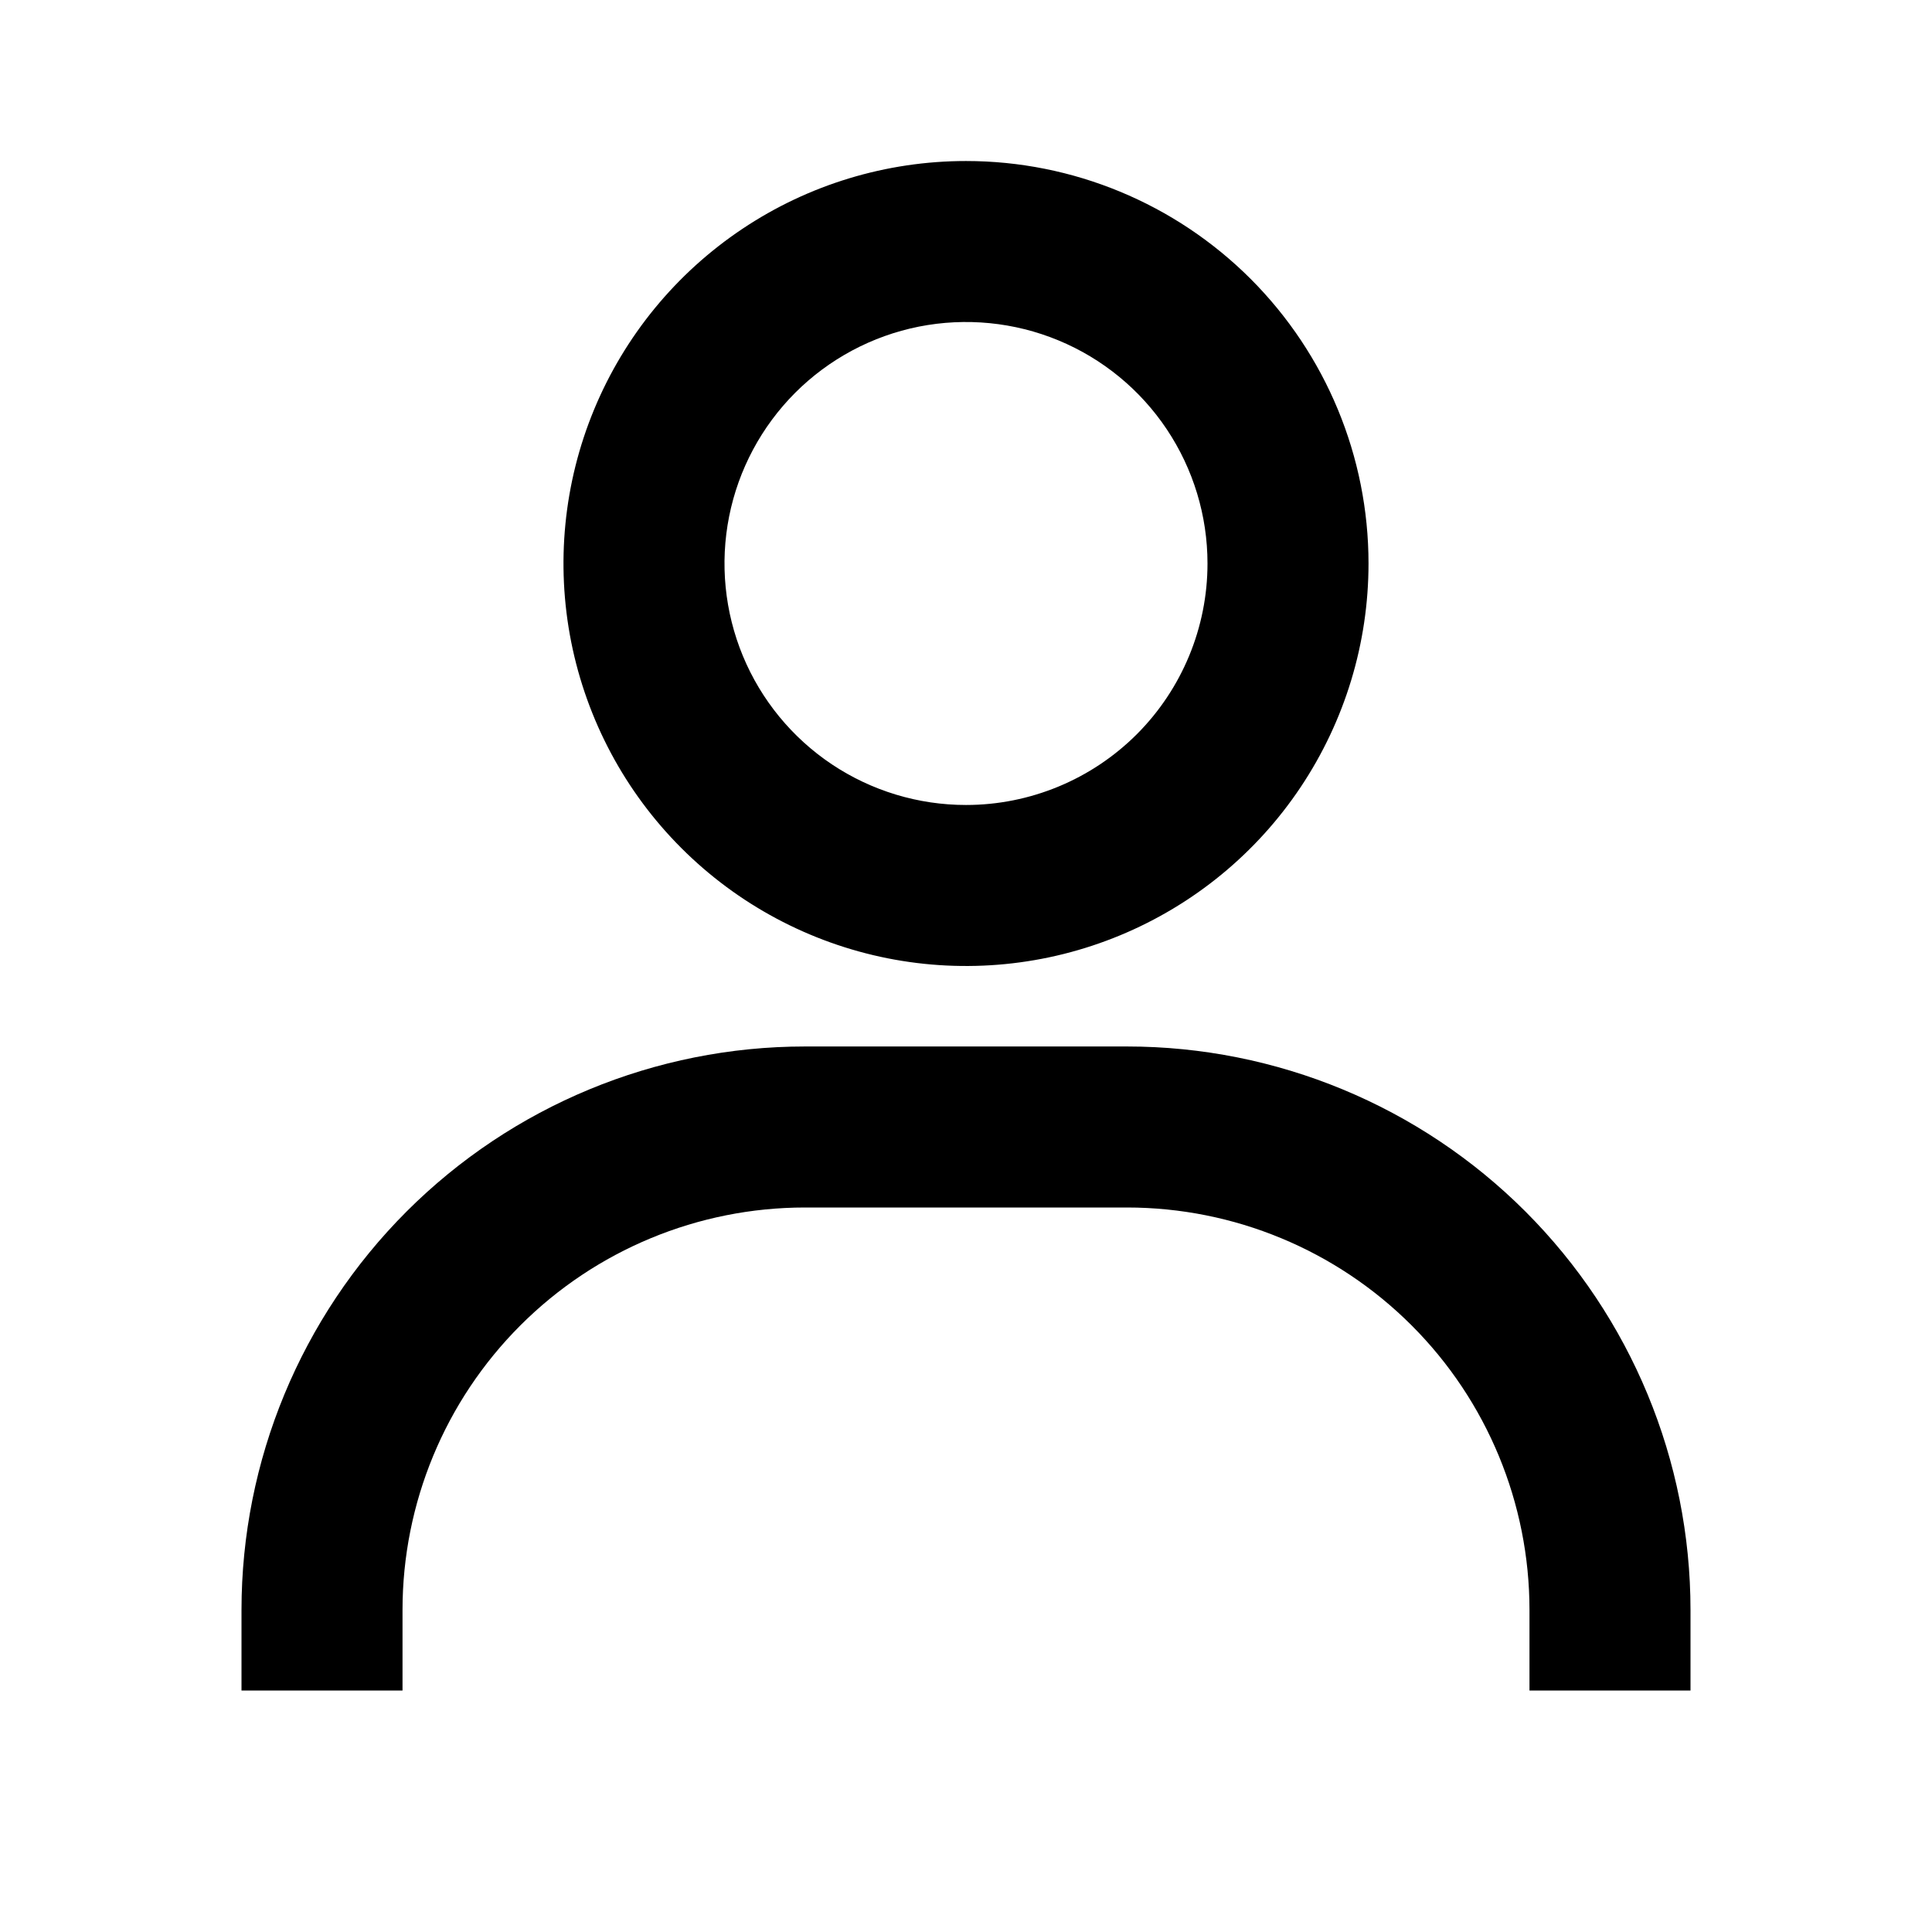 <svg width="35" height="35" viewBox="0 0 35 35" fill="none" xmlns="http://www.w3.org/2000/svg">
    <path d="M17.5 2.917C16.058 2.917 14.648 3.344 13.449 4.146C12.25 4.947 11.315 6.086 10.763 7.418C10.211 8.75 10.067 10.216 10.348 11.631C10.63 13.045 11.324 14.345 12.344 15.364C13.364 16.384 14.663 17.078 16.078 17.36C17.492 17.641 18.958 17.497 20.29 16.945C21.623 16.393 22.762 15.459 23.563 14.259C24.364 13.06 24.792 11.65 24.792 10.208C24.792 8.274 24.023 6.42 22.656 5.052C21.288 3.685 19.434 2.917 17.5 2.917ZM17.5 14.583C16.635 14.583 15.789 14.327 15.069 13.846C14.35 13.365 13.789 12.682 13.458 11.883C13.127 11.083 13.04 10.204 13.209 9.355C13.378 8.506 13.795 7.727 14.406 7.115C15.018 6.503 15.798 6.086 16.646 5.917C17.495 5.749 18.375 5.835 19.174 6.166C19.974 6.497 20.657 7.058 21.138 7.778C21.618 8.497 21.875 9.343 21.875 10.208C21.875 11.369 21.414 12.481 20.594 13.302C19.773 14.122 18.66 14.583 17.5 14.583ZM30.625 30.625V29.167C30.625 26.459 29.549 23.863 27.635 21.948C25.721 20.034 23.124 18.958 20.417 18.958H14.583C11.876 18.958 9.279 20.034 7.365 21.948C5.451 23.863 4.375 26.459 4.375 29.167V30.625H7.292V29.167C7.292 27.233 8.06 25.378 9.427 24.011C10.795 22.643 12.649 21.875 14.583 21.875H20.417C22.351 21.875 24.205 22.643 25.573 24.011C26.94 25.378 27.708 27.233 27.708 29.167V30.625H30.625Z" fill="black"/>
</svg>
